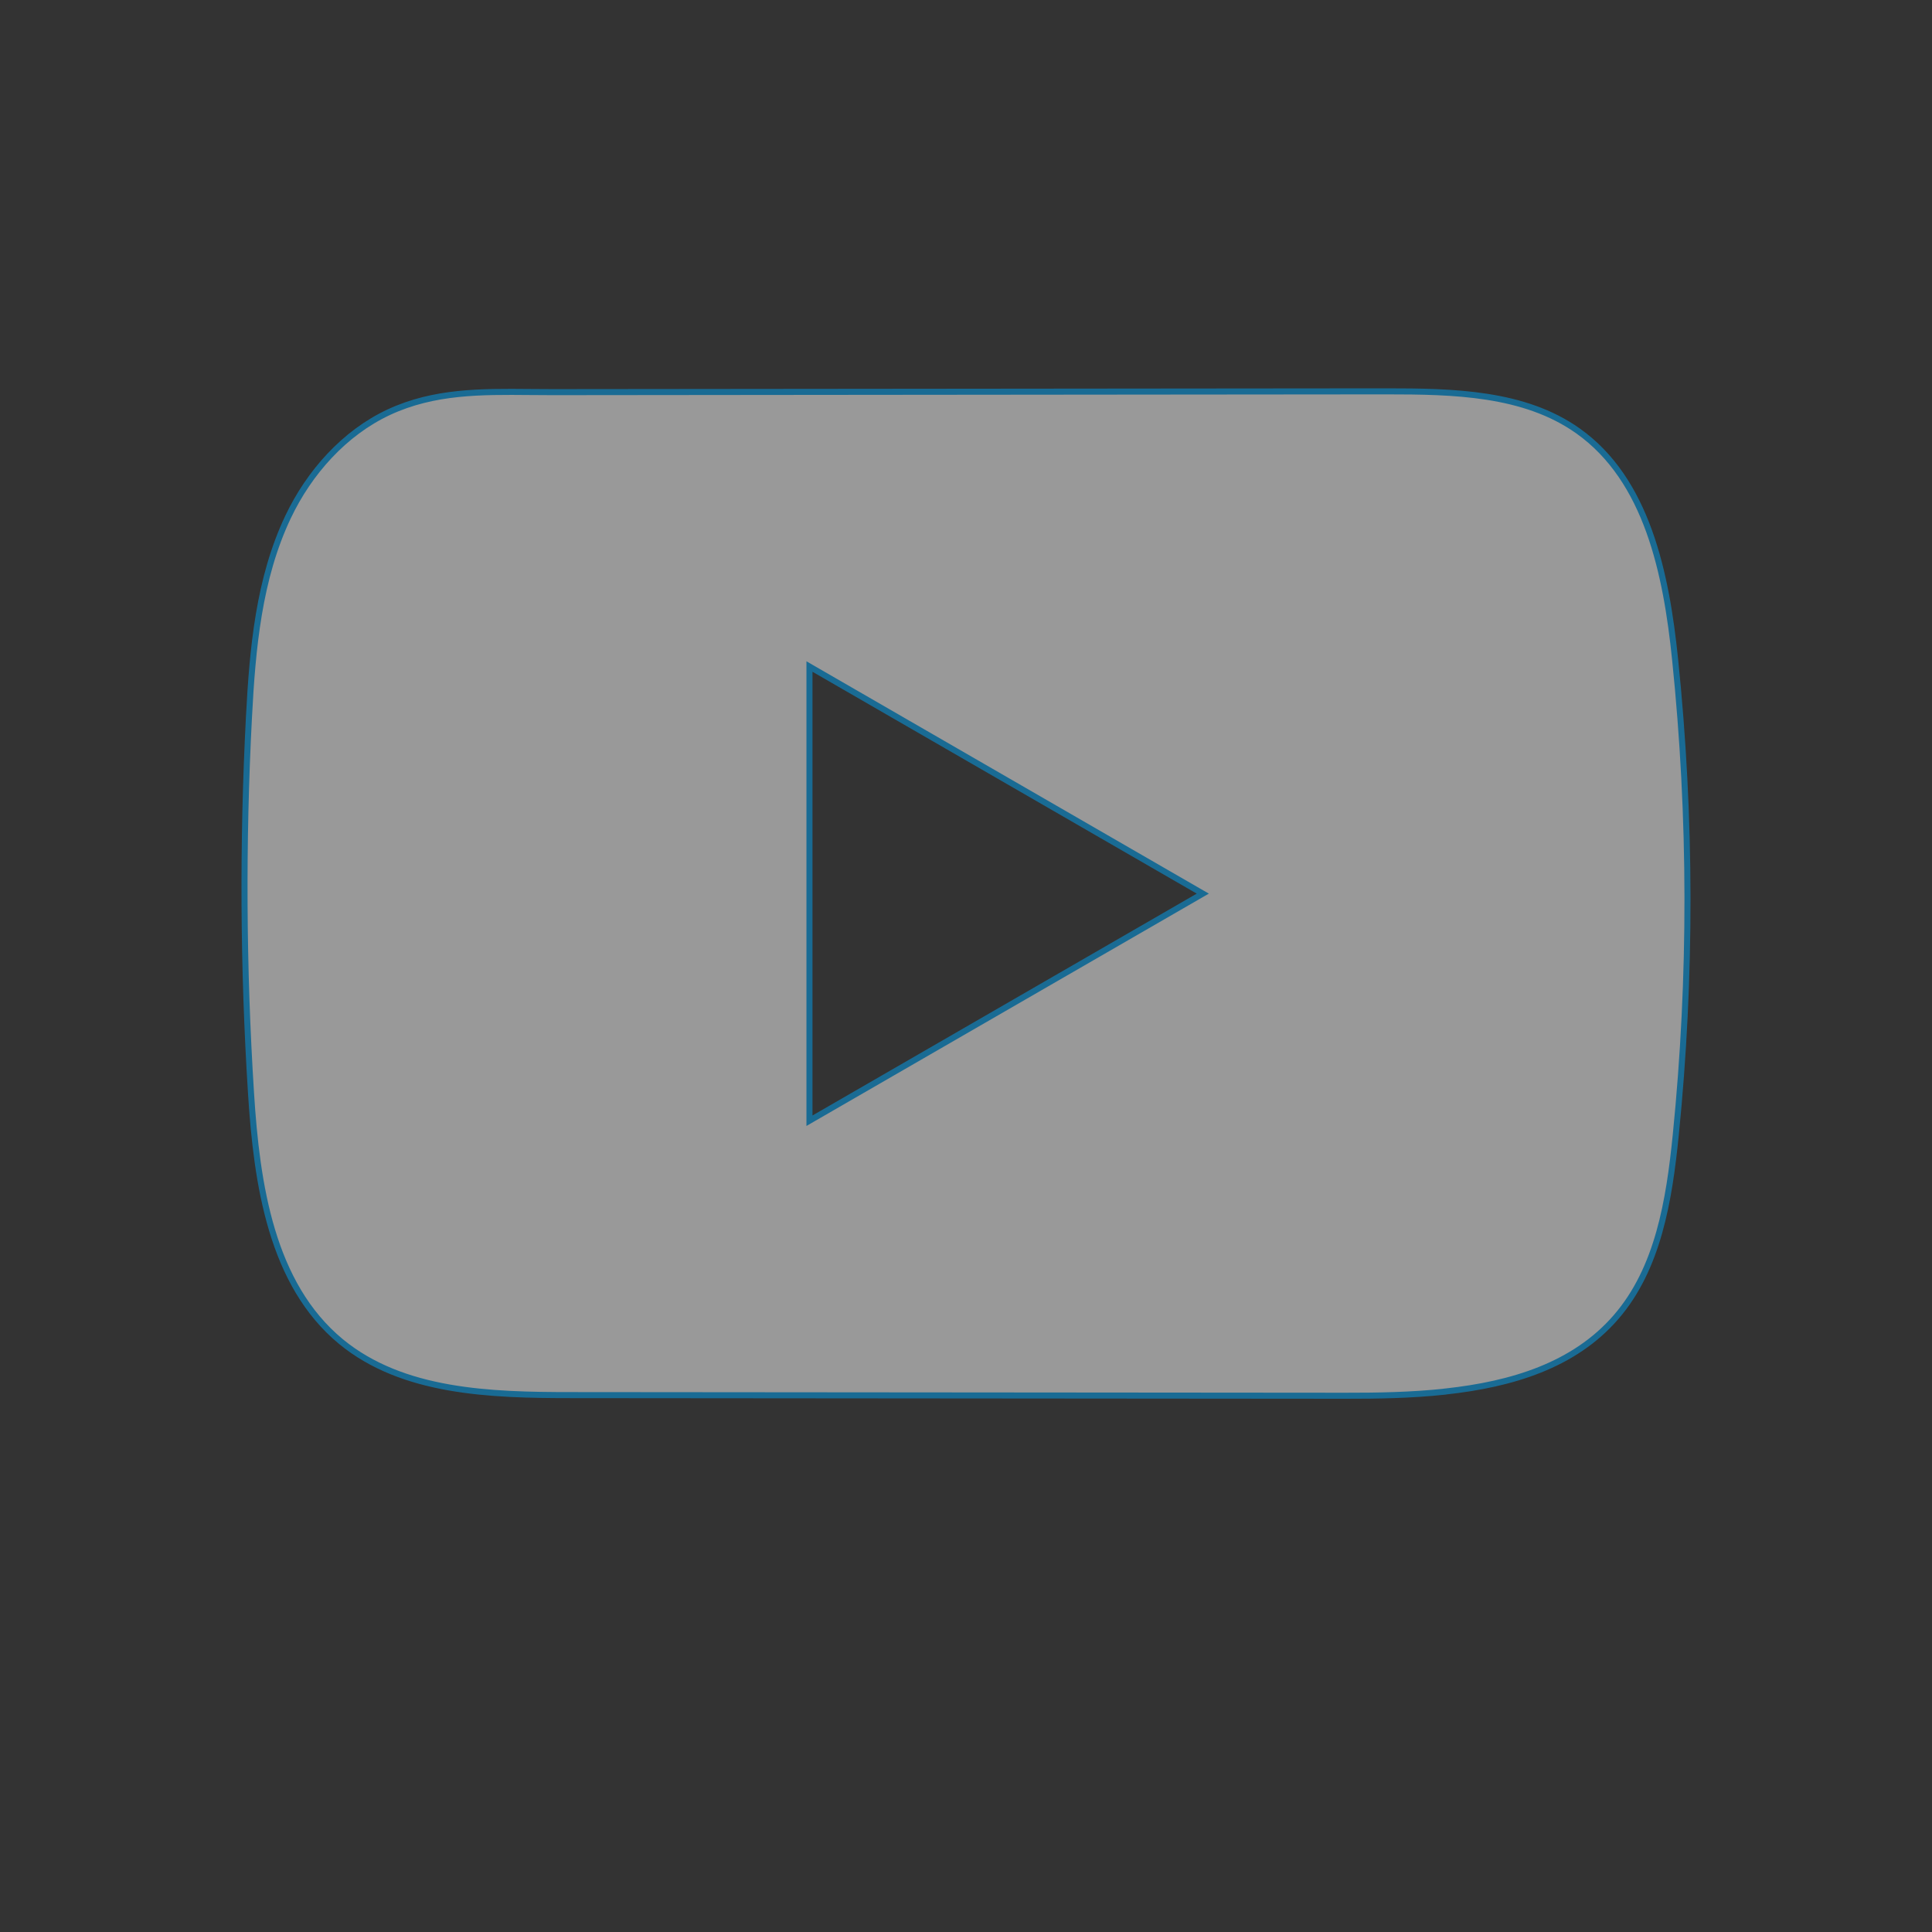 <svg width="160" height="160" viewBox="0 0 160 160" fill="none" xmlns="http://www.w3.org/2000/svg">
<rect x="0" y="0" width="160" height="160" fill="#333333" stroke="none"/>
<g opacity="0.5">
<path d="M111.373 115.59H111.373C90.017 115.57 68.661 115.55 47.311 115.537H47.311C40.576 115.537 33.352 115.311 28.239 111.106C22.482 106.358 21.263 98.103 20.788 90.526L20.788 90.526C20.131 80.163 20.078 69.768 20.617 59.399L20.367 59.386L20.617 59.399C20.913 53.699 21.433 47.907 23.864 42.797C25.608 39.133 28.513 35.852 32.214 34.13C35.946 32.397 39.832 32.428 43.891 32.465L43.892 32.465C44.517 32.471 45.146 32.477 45.778 32.476C51.418 32.469 57.058 32.464 62.698 32.459C68.338 32.454 73.978 32.449 79.618 32.443C85.482 32.436 91.348 32.431 97.213 32.426C103.079 32.421 108.944 32.416 114.808 32.41C120.364 32.41 126.229 32.529 130.675 35.681L130.675 35.681C136.411 39.742 137.994 47.492 138.725 54.614L138.725 54.614C140.073 67.701 140.092 80.925 138.778 94.011C138.231 99.418 137.326 105.054 133.823 109.088L133.823 109.088C130.357 113.084 125.203 114.639 119.736 115.236L119.649 115.245L119.643 115.252C116.894 115.545 114.08 115.596 111.373 115.59ZM67.411 55.415L67.036 55.198V55.631V92.381V92.814L67.411 92.597L99.237 74.222L99.612 74.006L99.237 73.79L67.411 55.415Z" fill="white" stroke="#00A4F6" stroke-width="0.5"/>
</g>
</svg>
